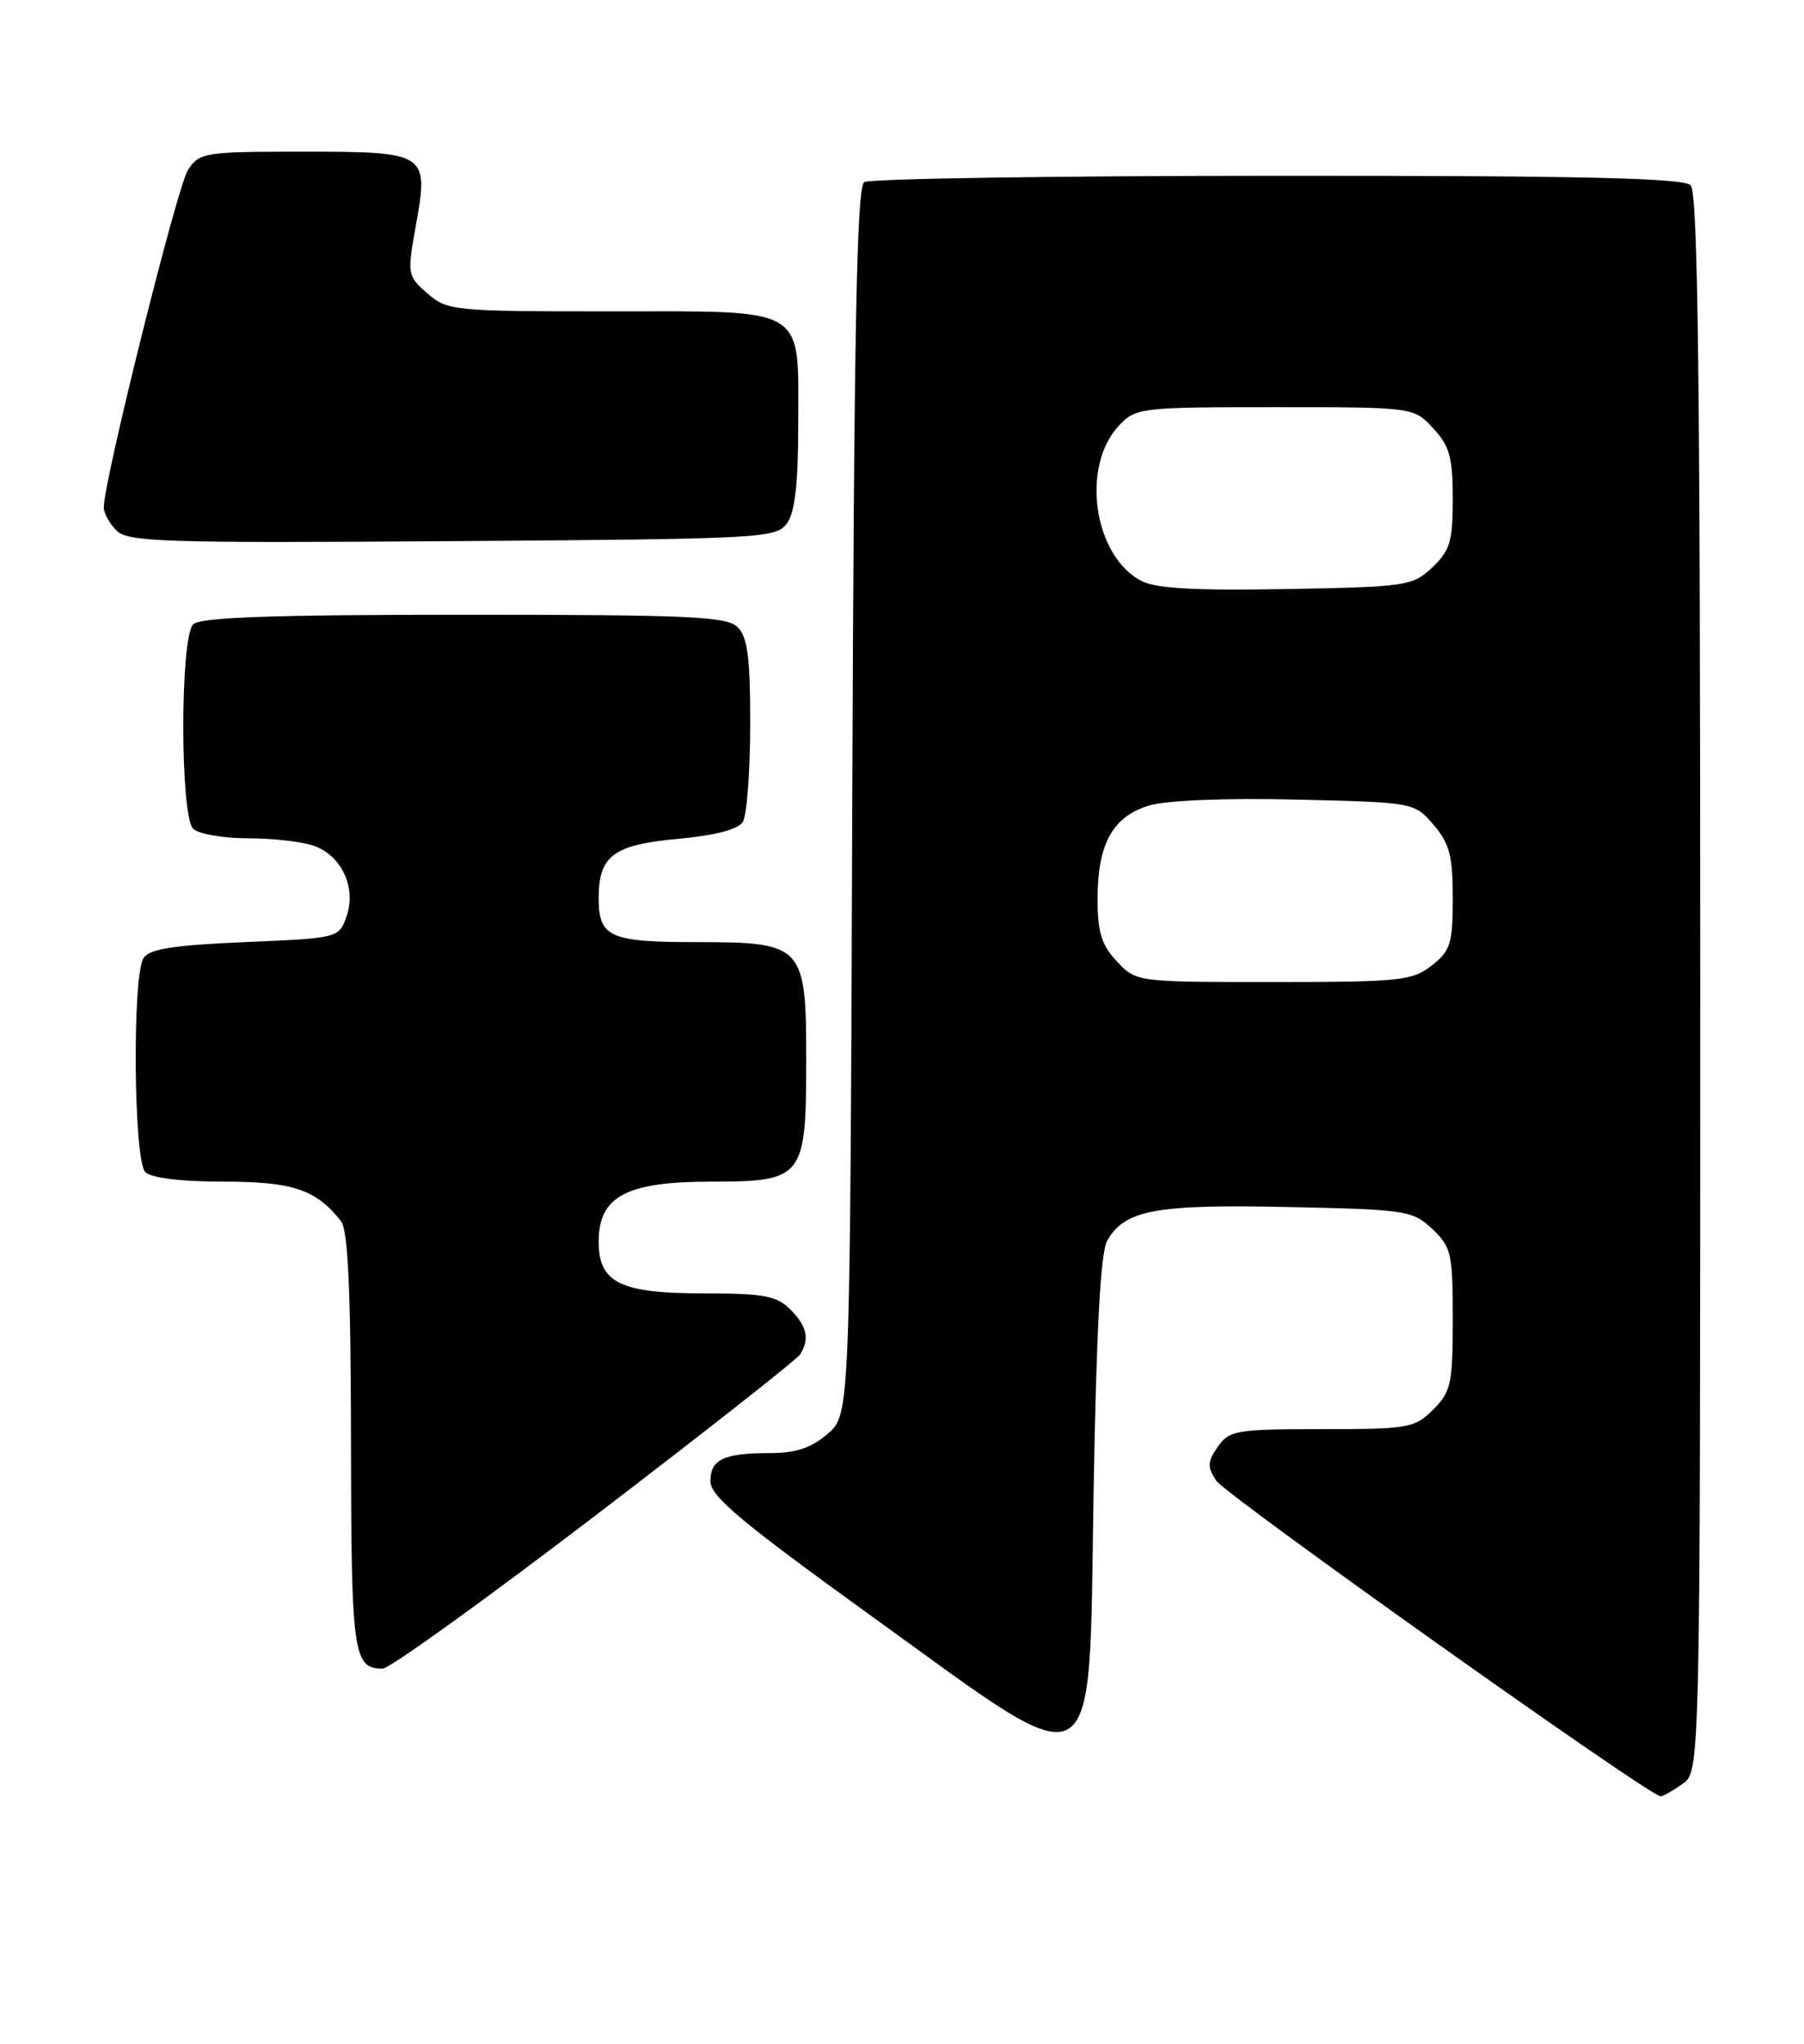 <?xml version="1.0" encoding="UTF-8" standalone="no"?>
<!DOCTYPE svg PUBLIC "-//W3C//DTD SVG 1.1//EN" "http://www.w3.org/Graphics/SVG/1.1/DTD/svg11.dtd" >
<svg xmlns="http://www.w3.org/2000/svg" xmlns:xlink="http://www.w3.org/1999/xlink" version="1.1" viewBox="0 0 226 256">
 <g >
 <path fill="currentColor"
d=" M 210.78 223.44 C 213.00 221.89 213.00 221.89 213.00 123.14 C 213.00 47.68 212.72 24.12 211.80 23.20 C 210.90 22.30 198.05 22.00 160.05 22.02 C 132.25 22.02 108.95 22.38 108.27 22.81 C 107.33 23.41 106.99 41.10 106.77 100.38 C 106.50 177.17 106.50 177.17 103.69 179.59 C 101.66 181.34 99.70 182.00 96.53 182.00 C 90.66 182.00 89.00 182.78 89.00 185.54 C 89.00 187.42 92.91 190.68 109.25 202.47 C 138.23 223.37 136.37 224.41 137.00 187.00 C 137.35 166.56 137.87 156.85 138.71 155.39 C 140.92 151.54 144.73 150.83 161.30 151.18 C 176.16 151.49 176.96 151.61 179.42 153.92 C 181.82 156.18 182.00 156.98 182.00 165.22 C 182.00 173.31 181.78 174.31 179.55 176.55 C 177.22 178.87 176.47 179.00 165.60 179.00 C 154.89 179.00 154.01 179.15 152.57 181.20 C 151.27 183.07 151.23 183.72 152.36 185.45 C 153.52 187.24 206.64 224.97 208.03 224.99 C 208.32 225.00 209.56 224.30 210.78 223.44 Z  M 74.50 189.89 C 88.25 179.39 99.83 170.28 100.23 169.65 C 101.46 167.73 101.10 166.10 99.00 164.00 C 97.30 162.30 95.67 162.00 88.22 162.00 C 77.70 162.00 75.00 160.68 75.00 155.52 C 75.00 149.85 78.46 148.00 89.08 148.00 C 100.65 148.00 101.00 147.55 101.00 132.78 C 101.00 118.37 100.65 118.00 87.20 118.00 C 76.38 118.00 75.00 117.38 75.00 112.49 C 75.00 107.19 76.84 105.81 84.90 105.07 C 89.54 104.65 92.46 103.89 93.05 102.96 C 93.56 102.15 93.98 96.69 93.98 90.82 C 94.00 82.43 93.66 79.81 92.43 78.57 C 91.06 77.21 86.55 77.00 58.13 77.00 C 34.01 77.00 25.08 77.32 24.20 78.20 C 22.55 79.85 22.55 102.15 24.20 103.80 C 24.86 104.46 27.98 105.00 31.13 105.00 C 34.29 105.00 38.03 105.44 39.45 105.98 C 42.87 107.28 44.65 111.25 43.41 114.79 C 42.46 117.49 42.40 117.50 30.69 118.00 C 21.72 118.38 18.70 118.86 17.98 120.00 C 16.55 122.26 16.74 145.34 18.20 146.80 C 18.95 147.55 22.64 148.00 27.98 148.00 C 36.67 148.00 39.59 148.98 42.72 152.95 C 43.60 154.08 43.95 161.63 43.97 180.55 C 44.00 207.24 44.25 209.01 47.95 208.99 C 48.80 208.99 60.75 200.39 74.50 189.89 Z  M 98.58 65.56 C 99.59 64.18 100.00 60.61 100.00 53.14 C 100.00 38.18 101.37 39.00 76.40 39.00 C 56.79 39.00 56.03 38.92 53.54 36.75 C 51.03 34.55 51.00 34.36 52.10 28.23 C 53.73 19.12 53.54 19.00 37.90 19.00 C 25.60 19.00 24.98 19.10 23.54 21.30 C 22.21 23.33 13.00 60.24 13.00 63.55 C 13.00 64.27 13.72 65.58 14.60 66.46 C 16.03 67.89 20.63 68.03 56.69 67.78 C 95.42 67.51 97.22 67.42 98.58 65.56 Z  M 139.92 120.42 C 137.99 118.36 137.50 116.77 137.50 112.57 C 137.50 105.69 139.40 102.26 143.97 100.89 C 146.13 100.24 153.57 99.94 162.39 100.15 C 177.17 100.50 177.18 100.50 179.59 103.31 C 181.59 105.64 182.00 107.19 182.00 112.48 C 182.00 118.18 181.72 119.08 179.37 120.93 C 176.93 122.84 175.42 123.00 159.54 123.00 C 142.35 123.00 142.35 123.00 139.92 120.42 Z  M 143.00 72.77 C 137.00 69.66 135.37 58.43 140.18 53.31 C 142.28 51.07 142.87 51.00 159.72 51.00 C 177.10 51.00 177.10 51.00 179.55 53.65 C 181.60 55.86 182.00 57.30 182.00 62.47 C 182.00 67.82 181.65 68.98 179.42 71.08 C 176.95 73.40 176.19 73.51 161.17 73.78 C 149.82 73.99 144.81 73.71 143.00 72.77 Z "/>
</g>
</svg>